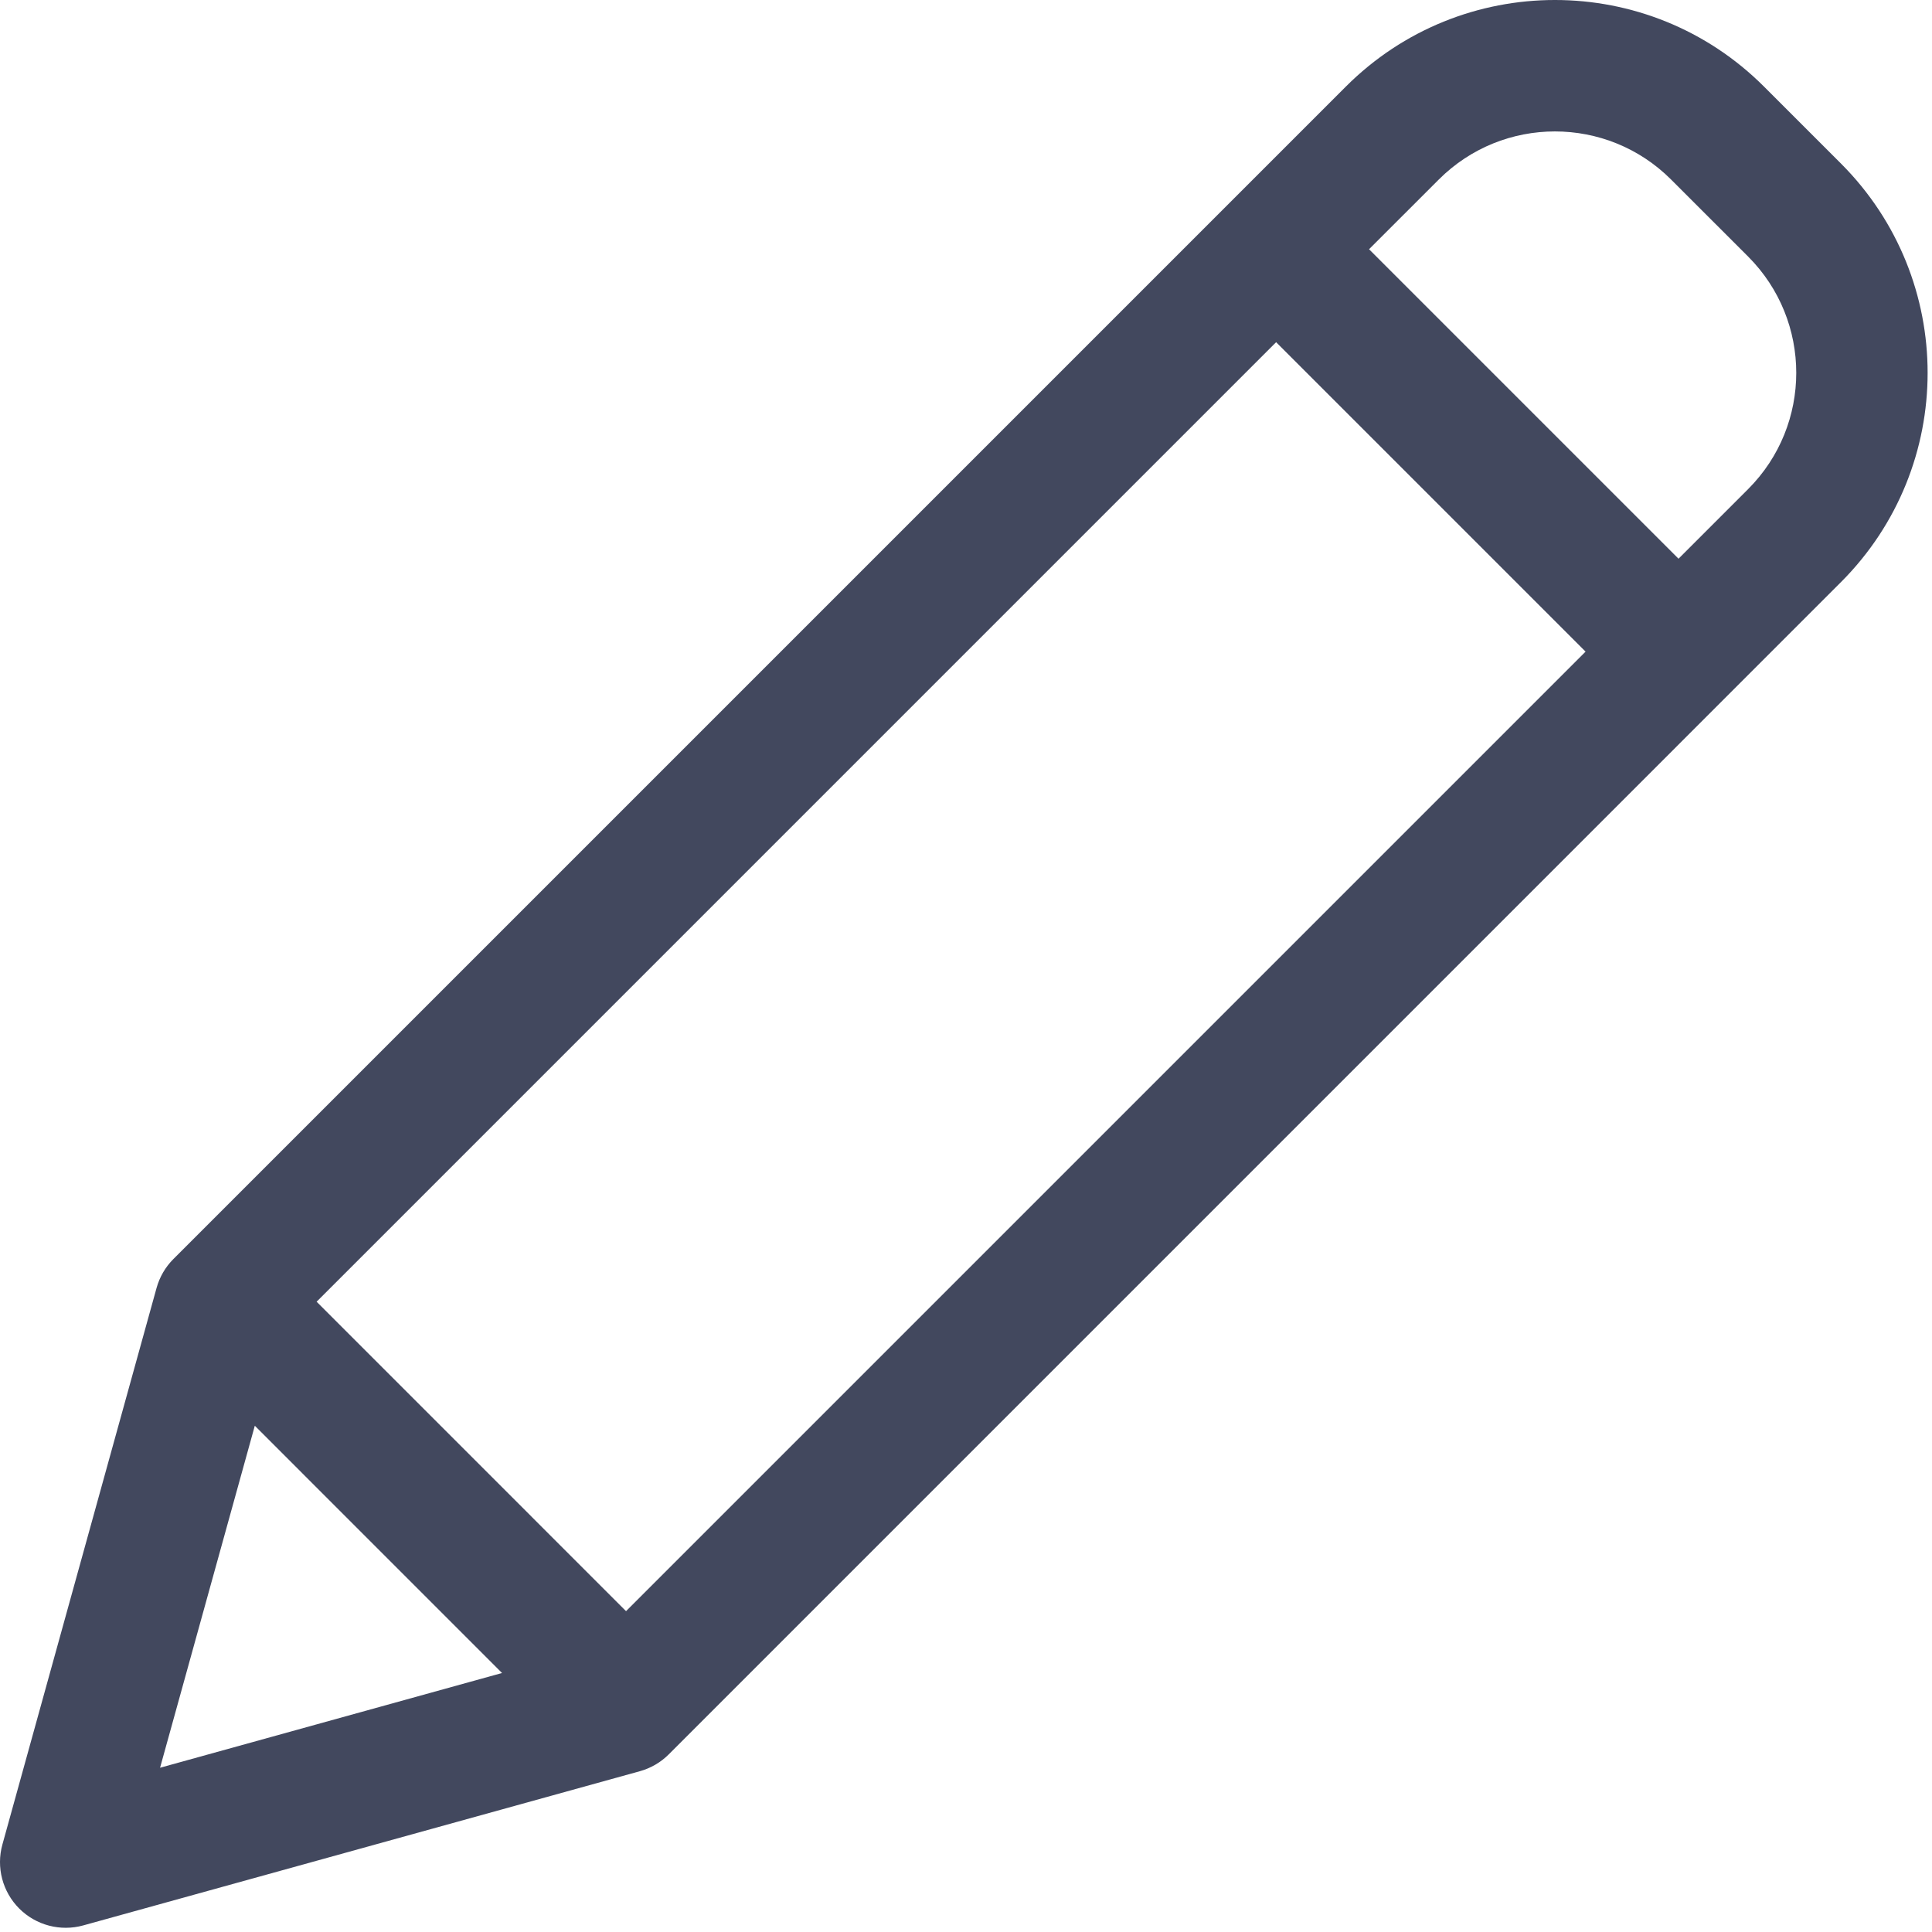 <?xml version="1.0" encoding="UTF-8"?>
<svg width="294px" height="294px" viewBox="0 0 294 294" version="1.1" xmlns="http://www.w3.org/2000/svg" xmlns:xlink="http://www.w3.org/1999/xlink">
    <!-- Generator: Sketch 47.1 (45422) - http://www.bohemiancoding.com/sketch -->
    <title>edit</title>
    <desc>Created with Sketch.</desc>
    <defs></defs>
    <g id="Page-1" stroke="none" stroke-width="1" fill="none" fill-rule="evenodd">
        <g id="edit" fill-rule="nonzero" fill="#42485E">
            <path d="M268.439,13.181 C250.865,-4.394 222.373,-4.394 204.799,13.181 L26.392,191.587 C25.17,192.81 24.287,194.325 23.826,195.989 L0.365,280.688 C-0.6,284.161 0.381,287.88 2.927,290.431 C5.478,292.978 9.197,293.958 12.67,292.997 L97.369,269.532 C99.033,269.071 100.549,268.188 101.771,266.966 L280.174,88.556 C297.72,70.97 297.72,42.501 280.174,24.915 L268.439,13.181 Z M48.181,198.087 L194.193,52.071 L241.283,99.161 L95.267,245.177 L48.181,198.087 Z M38.775,216.962 L76.396,254.587 L24.357,269.005 L38.775,216.962 Z M266.033,74.415 L255.427,85.021 L208.334,37.927 L218.943,27.321 C228.705,17.56 244.533,17.56 254.295,27.321 L266.033,39.056 C275.779,48.829 275.779,64.646 266.033,74.415 L266.033,74.415 Z" id="Shape"></path>
        </g>
    </g>
</svg>